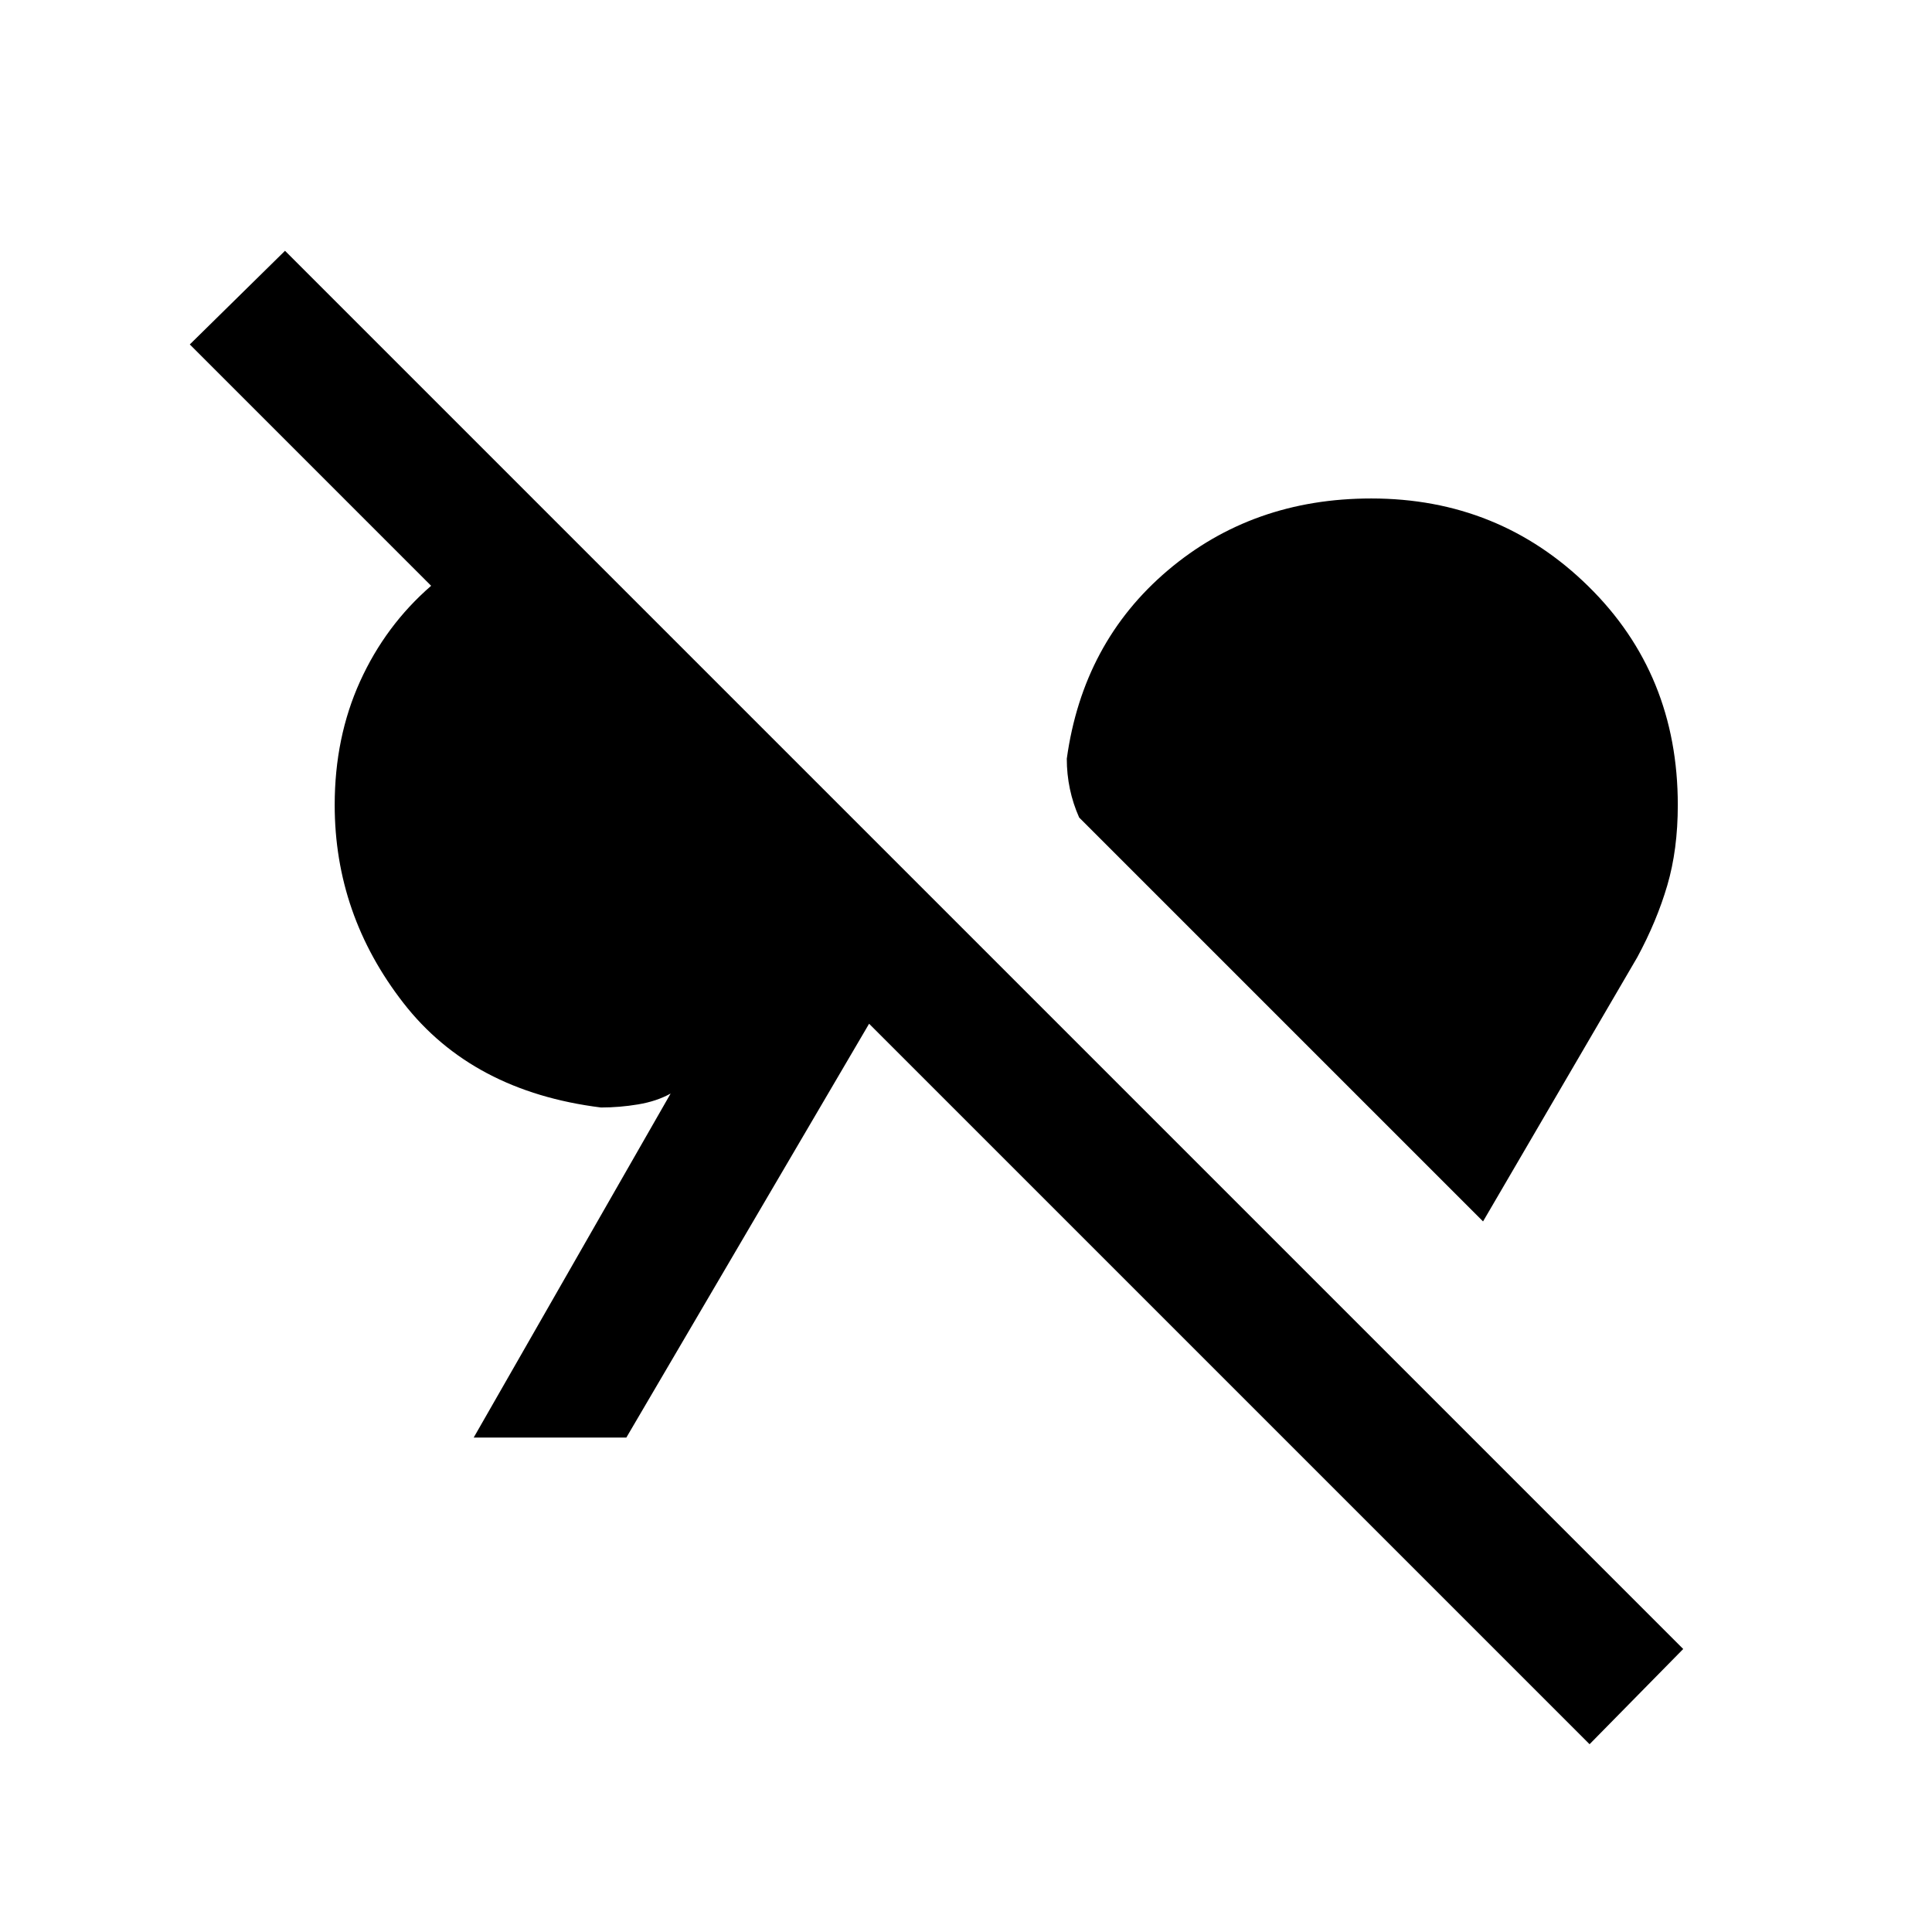 <svg xmlns="http://www.w3.org/2000/svg" height="24" viewBox="0 -960 960 960" width="24"><path d="m789.85-93.31-358-358-120.62 205.62h-75.85l97.85-170.93q-6.92 3.85-16.15 5.39-9.23 1.54-18.46 1.54-64-8-98.16-51.93-34.15-43.92-34.15-98.38 0-33.62 12.61-61.42 12.62-27.81 35.31-47.5L94.31-788.85l47.31-46.53 694.76 694.76-46.53 47.31Zm-52.93-259.77L536.23-553.77q-3.08-6.92-4.61-14.23-1.54-7.31-1.54-15 8-57.77 50.15-93.54t101.15-35.77q63.47 0 107.89 43.66Q833.69-625 833.69-560q0 22.15-5.23 39.96-5.23 17.81-14.92 35.73l-76.62 131.23Z"/></svg>